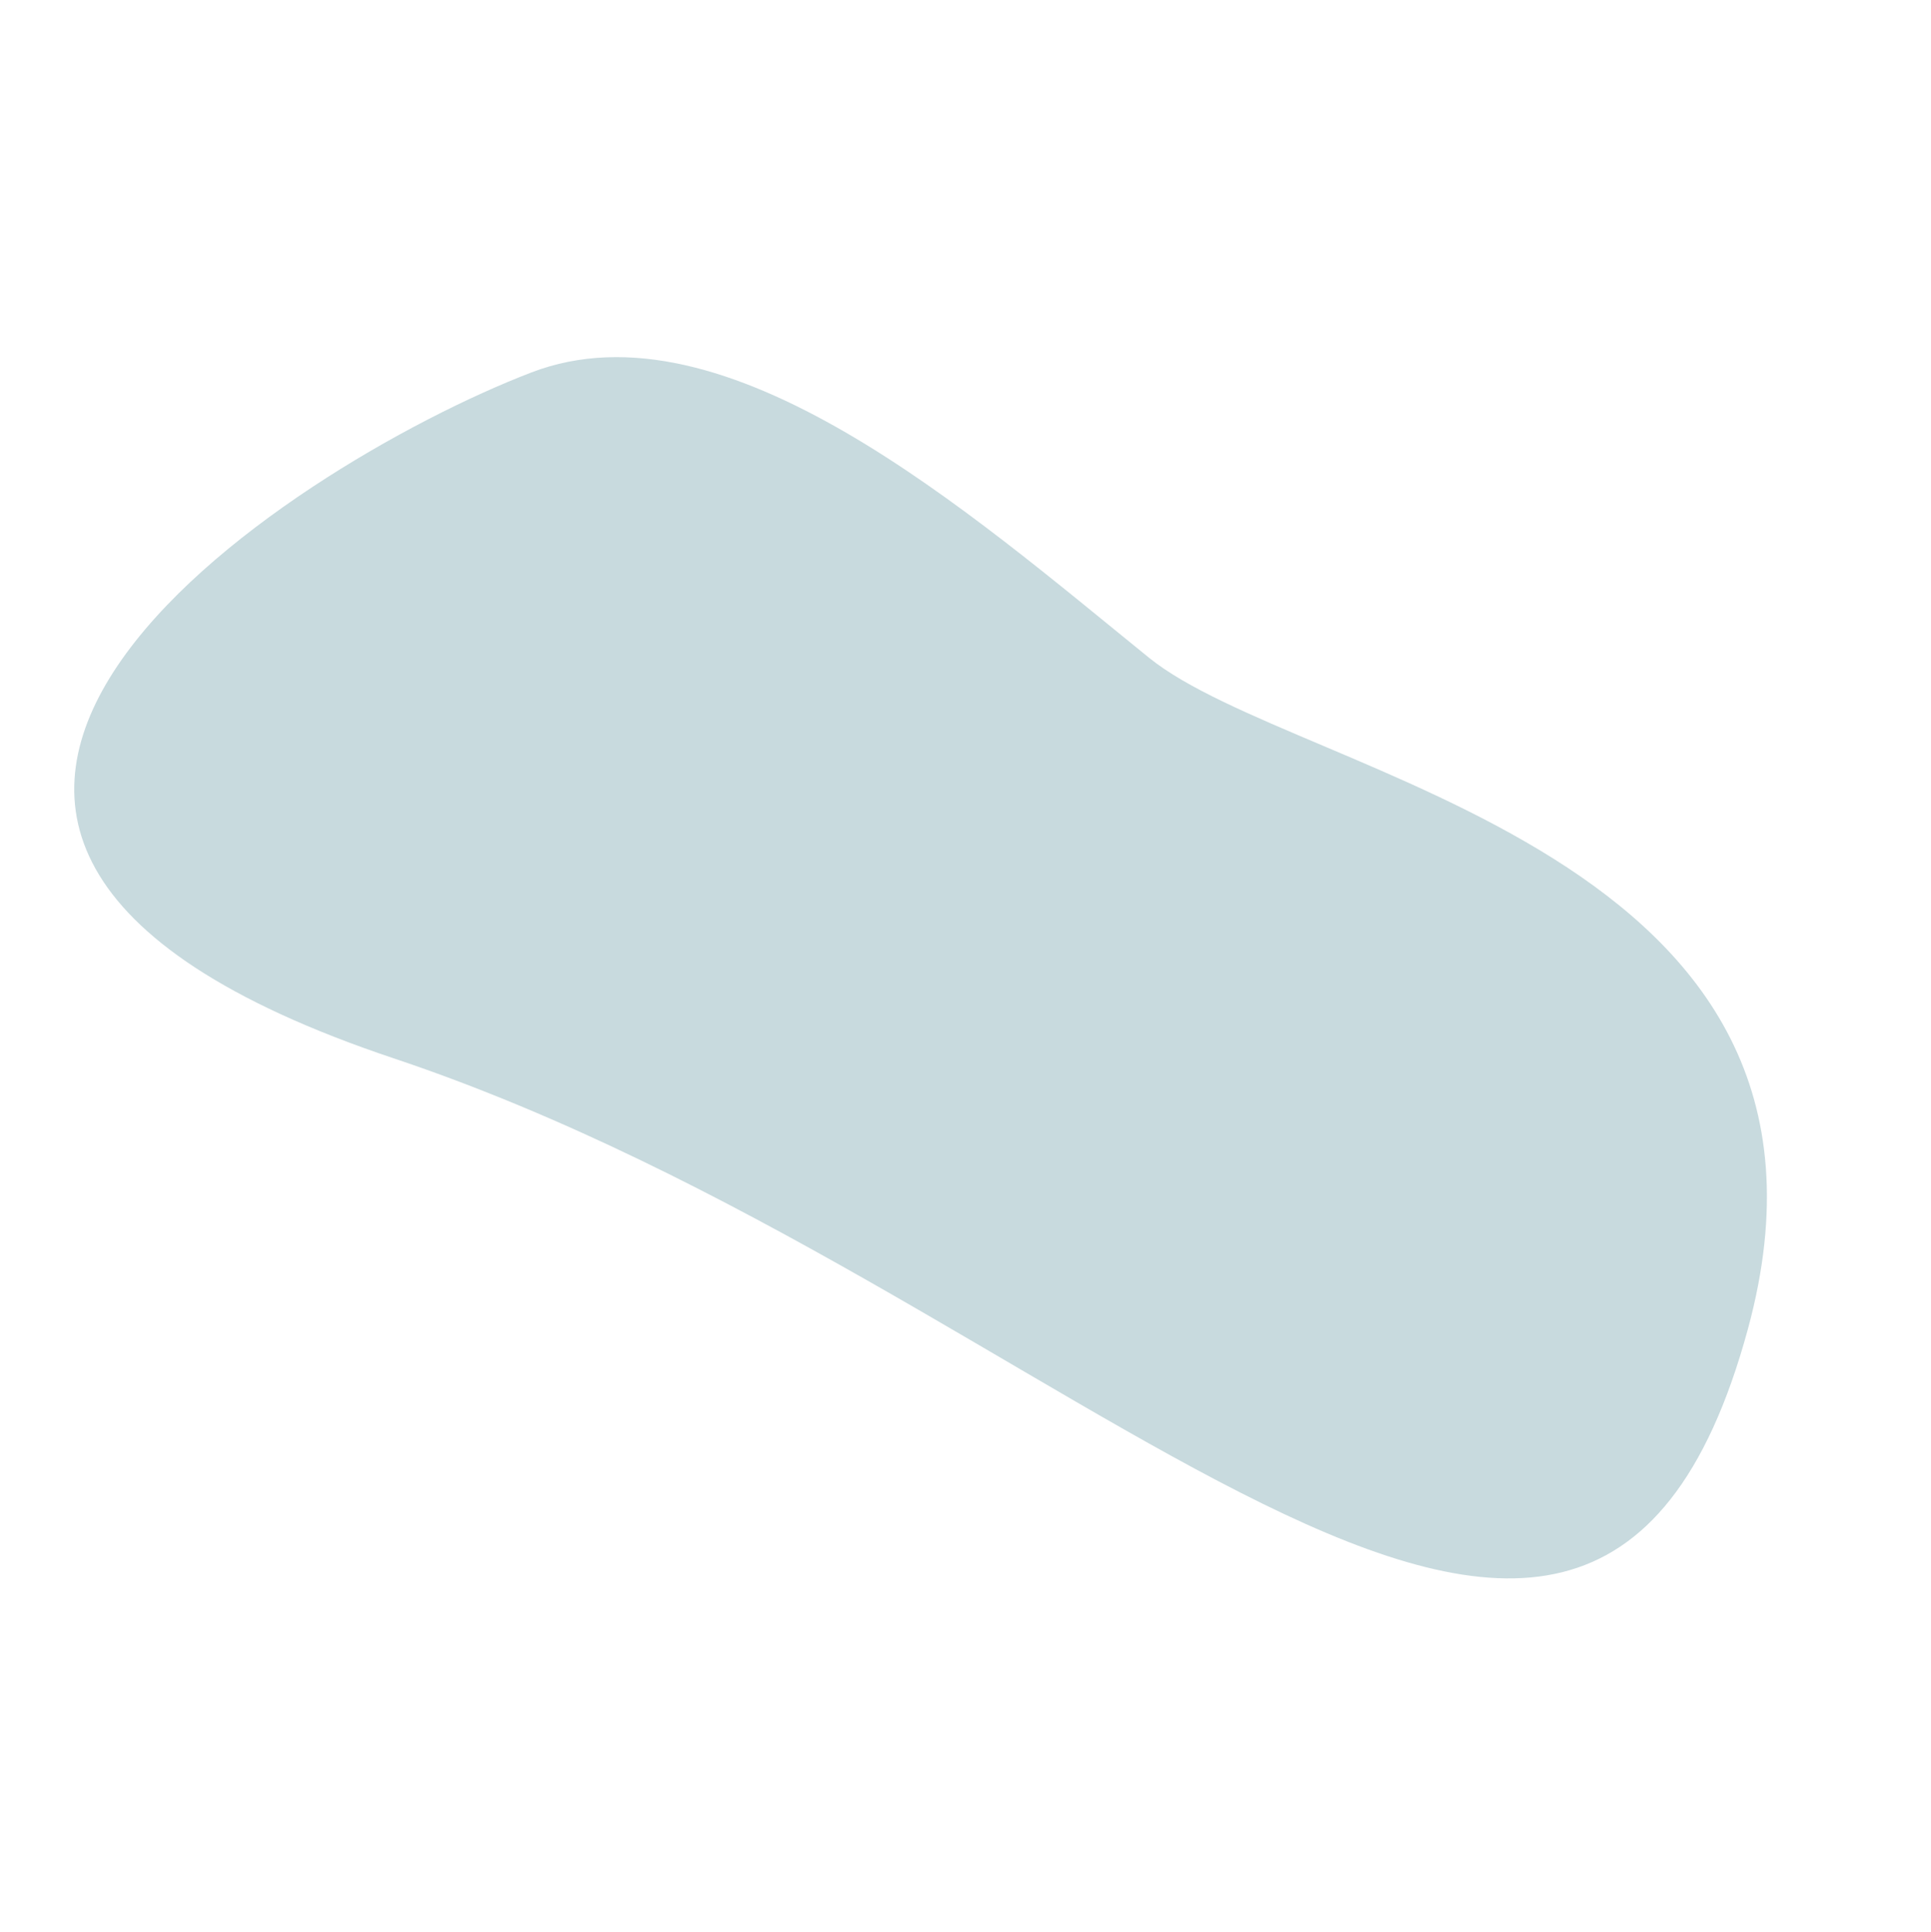 <svg width="1800" height="1801" viewBox="0 0 1800 1801" fill="none" xmlns="http://www.w3.org/2000/svg">
<g clip-path="url(#clip0_622_70966)">
<path d="M495.203 347.193C676.704 277.477 904.004 477.68 1071.06 613.037C1210.45 725.977 1751.22 790.989 1629.27 1238.94C1476.83 1798.88 997.08 1197.15 366.84 986.371C-263.401 775.588 268.327 434.337 495.203 347.193Z" fill="#C8DADE"/>
</g>
<defs>
<clipPath id="clip0_622_70966">
<rect width="1799.83" height="1799.83" fill="white" transform="translate(0.133 0.578)"/>
</clipPath>
</defs>
</svg>
